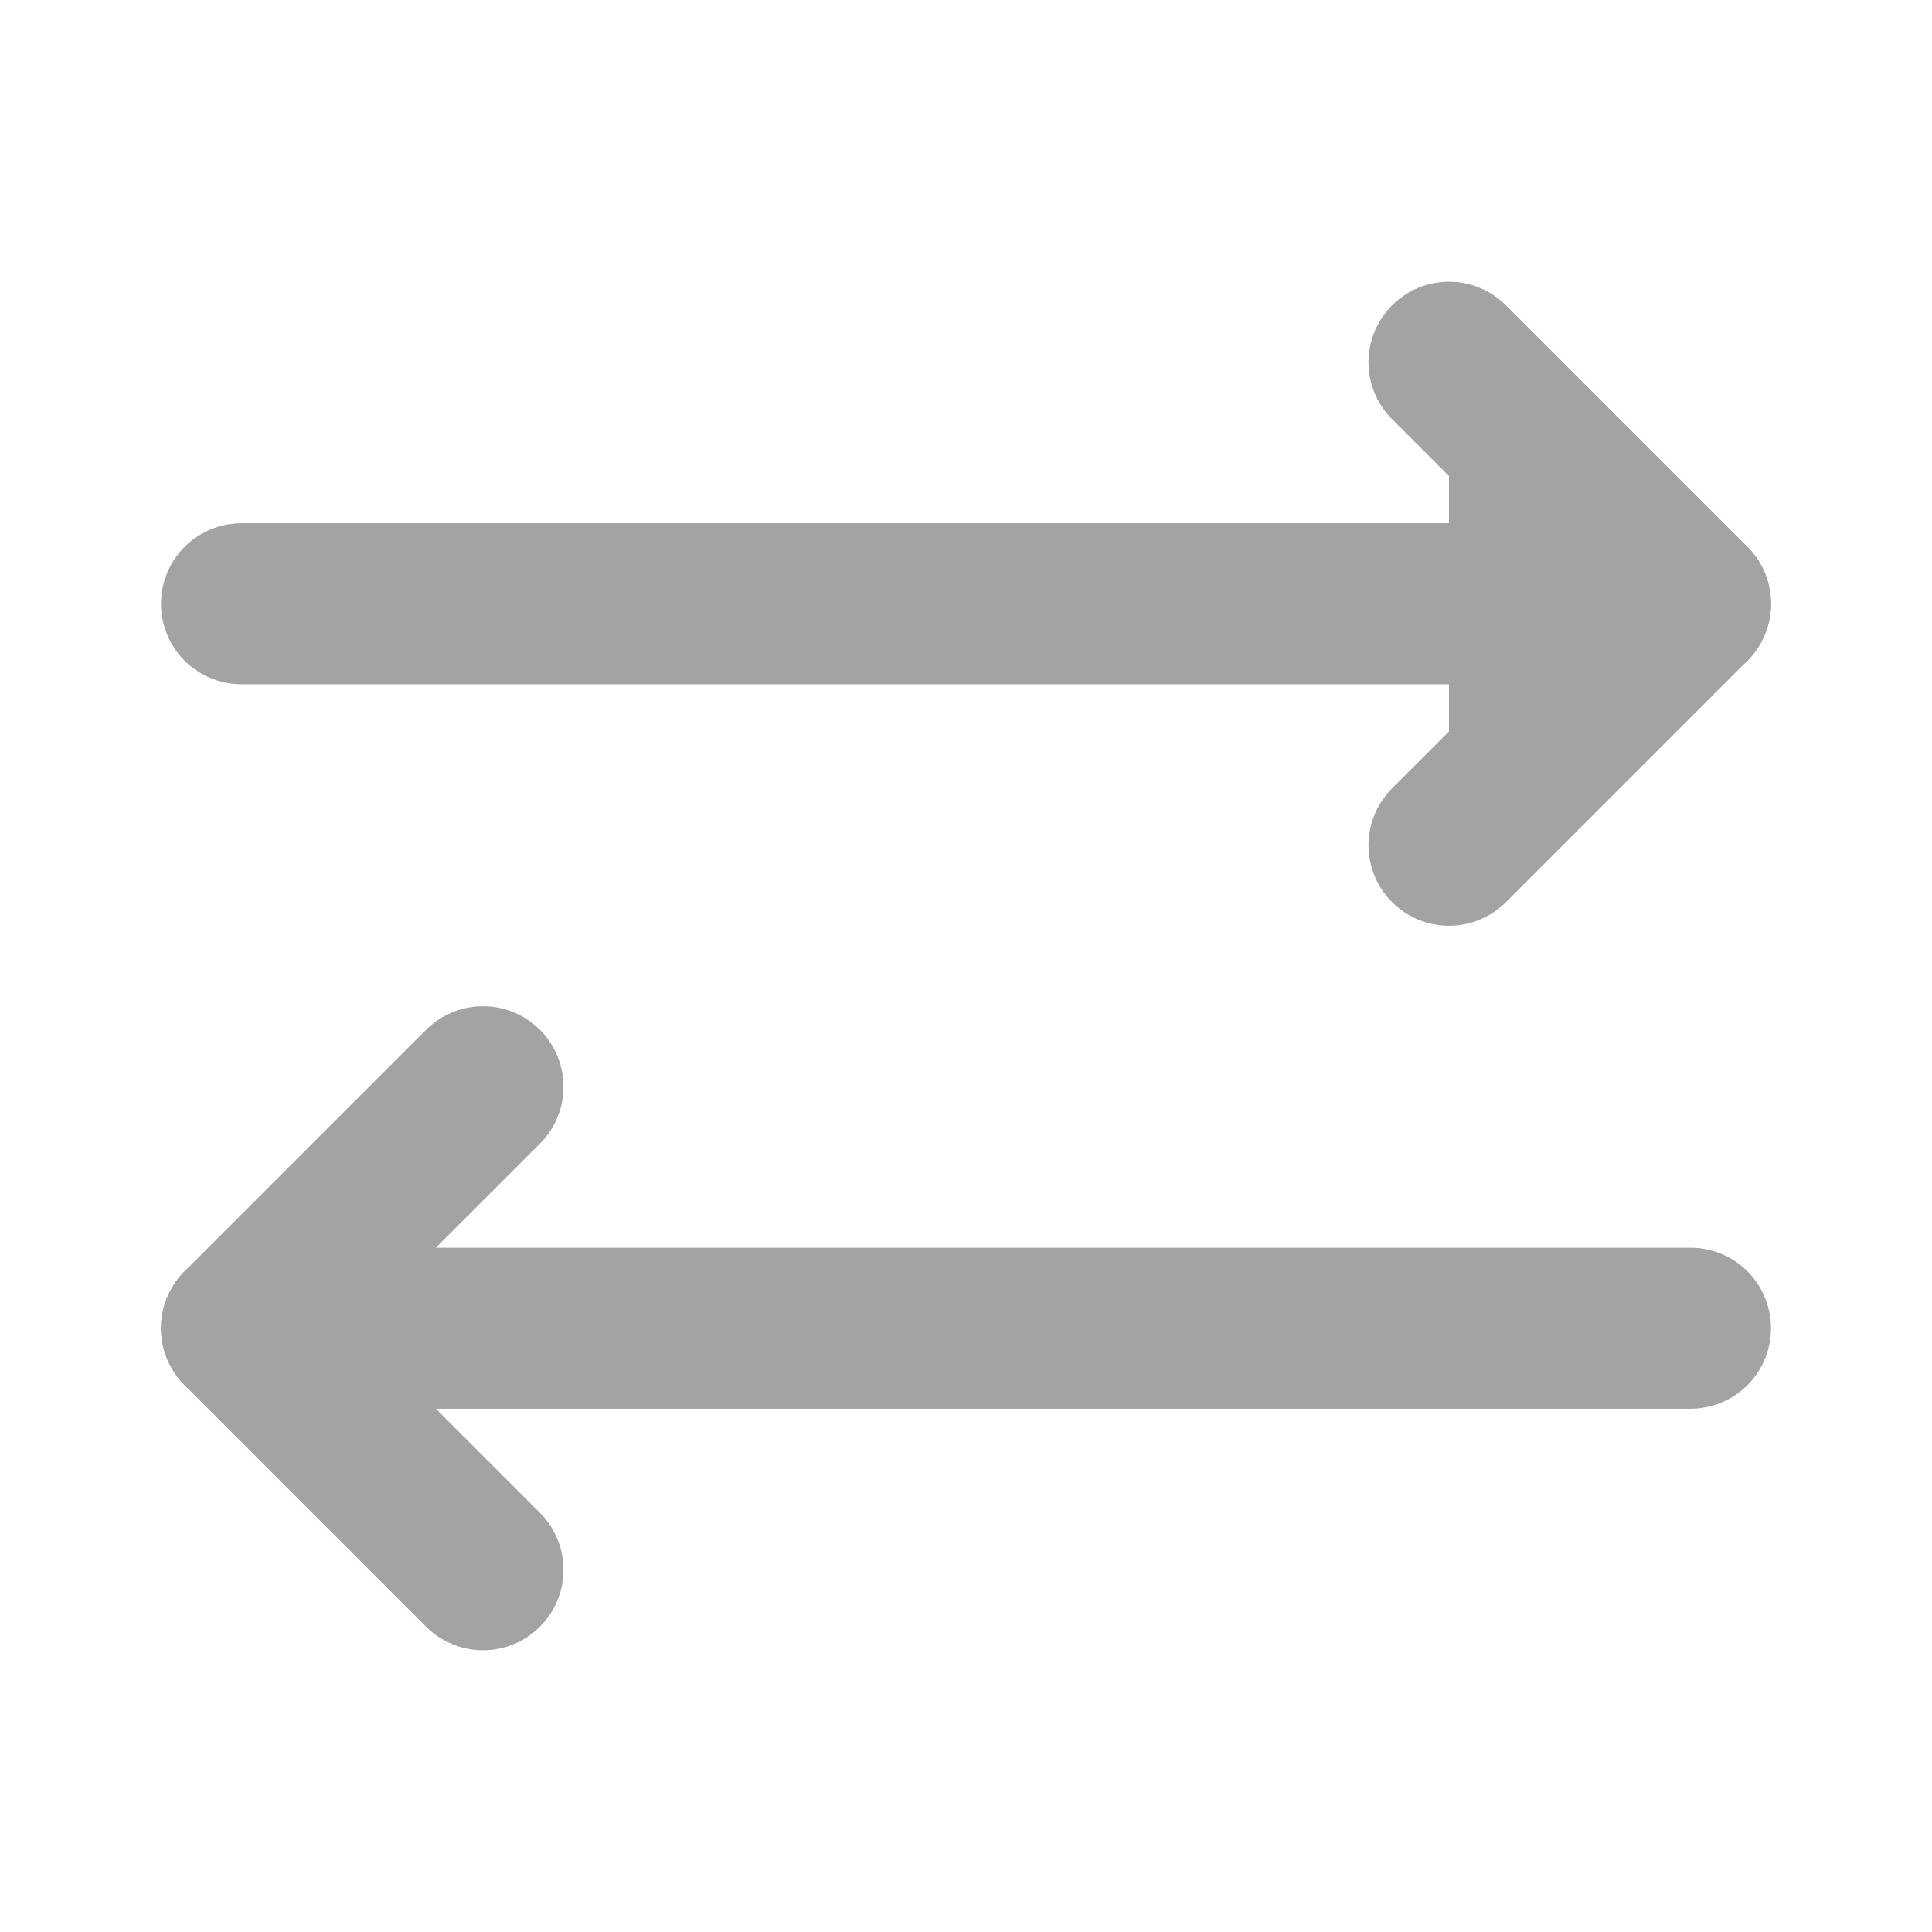 <svg width="24" height="24" viewBox="0 0 24 24" fill="none" xmlns="http://www.w3.org/2000/svg">
<g opacity="0.6">
<path d="M3 7.5H21" stroke="#666666" stroke-width="2" stroke-miterlimit="10" stroke-linecap="round" stroke-linejoin="round"/>
<path d="M18 4.5L21 7.5L18 10.5" fill="#666666"/>
<path d="M18 4.5L21 7.5L18 10.5" stroke="#666666" stroke-width="2" stroke-miterlimit="10" stroke-linecap="round" stroke-linejoin="round"/>
<path d="M21 16.5H3" stroke="#666666" stroke-width="2" stroke-miterlimit="10" stroke-linecap="round" stroke-linejoin="round"/>
<path d="M6 19.5L3 16.5L6 13.5" stroke="#666666" stroke-width="2" stroke-miterlimit="10" stroke-linecap="round" stroke-linejoin="round"/>
</g>
</svg>

